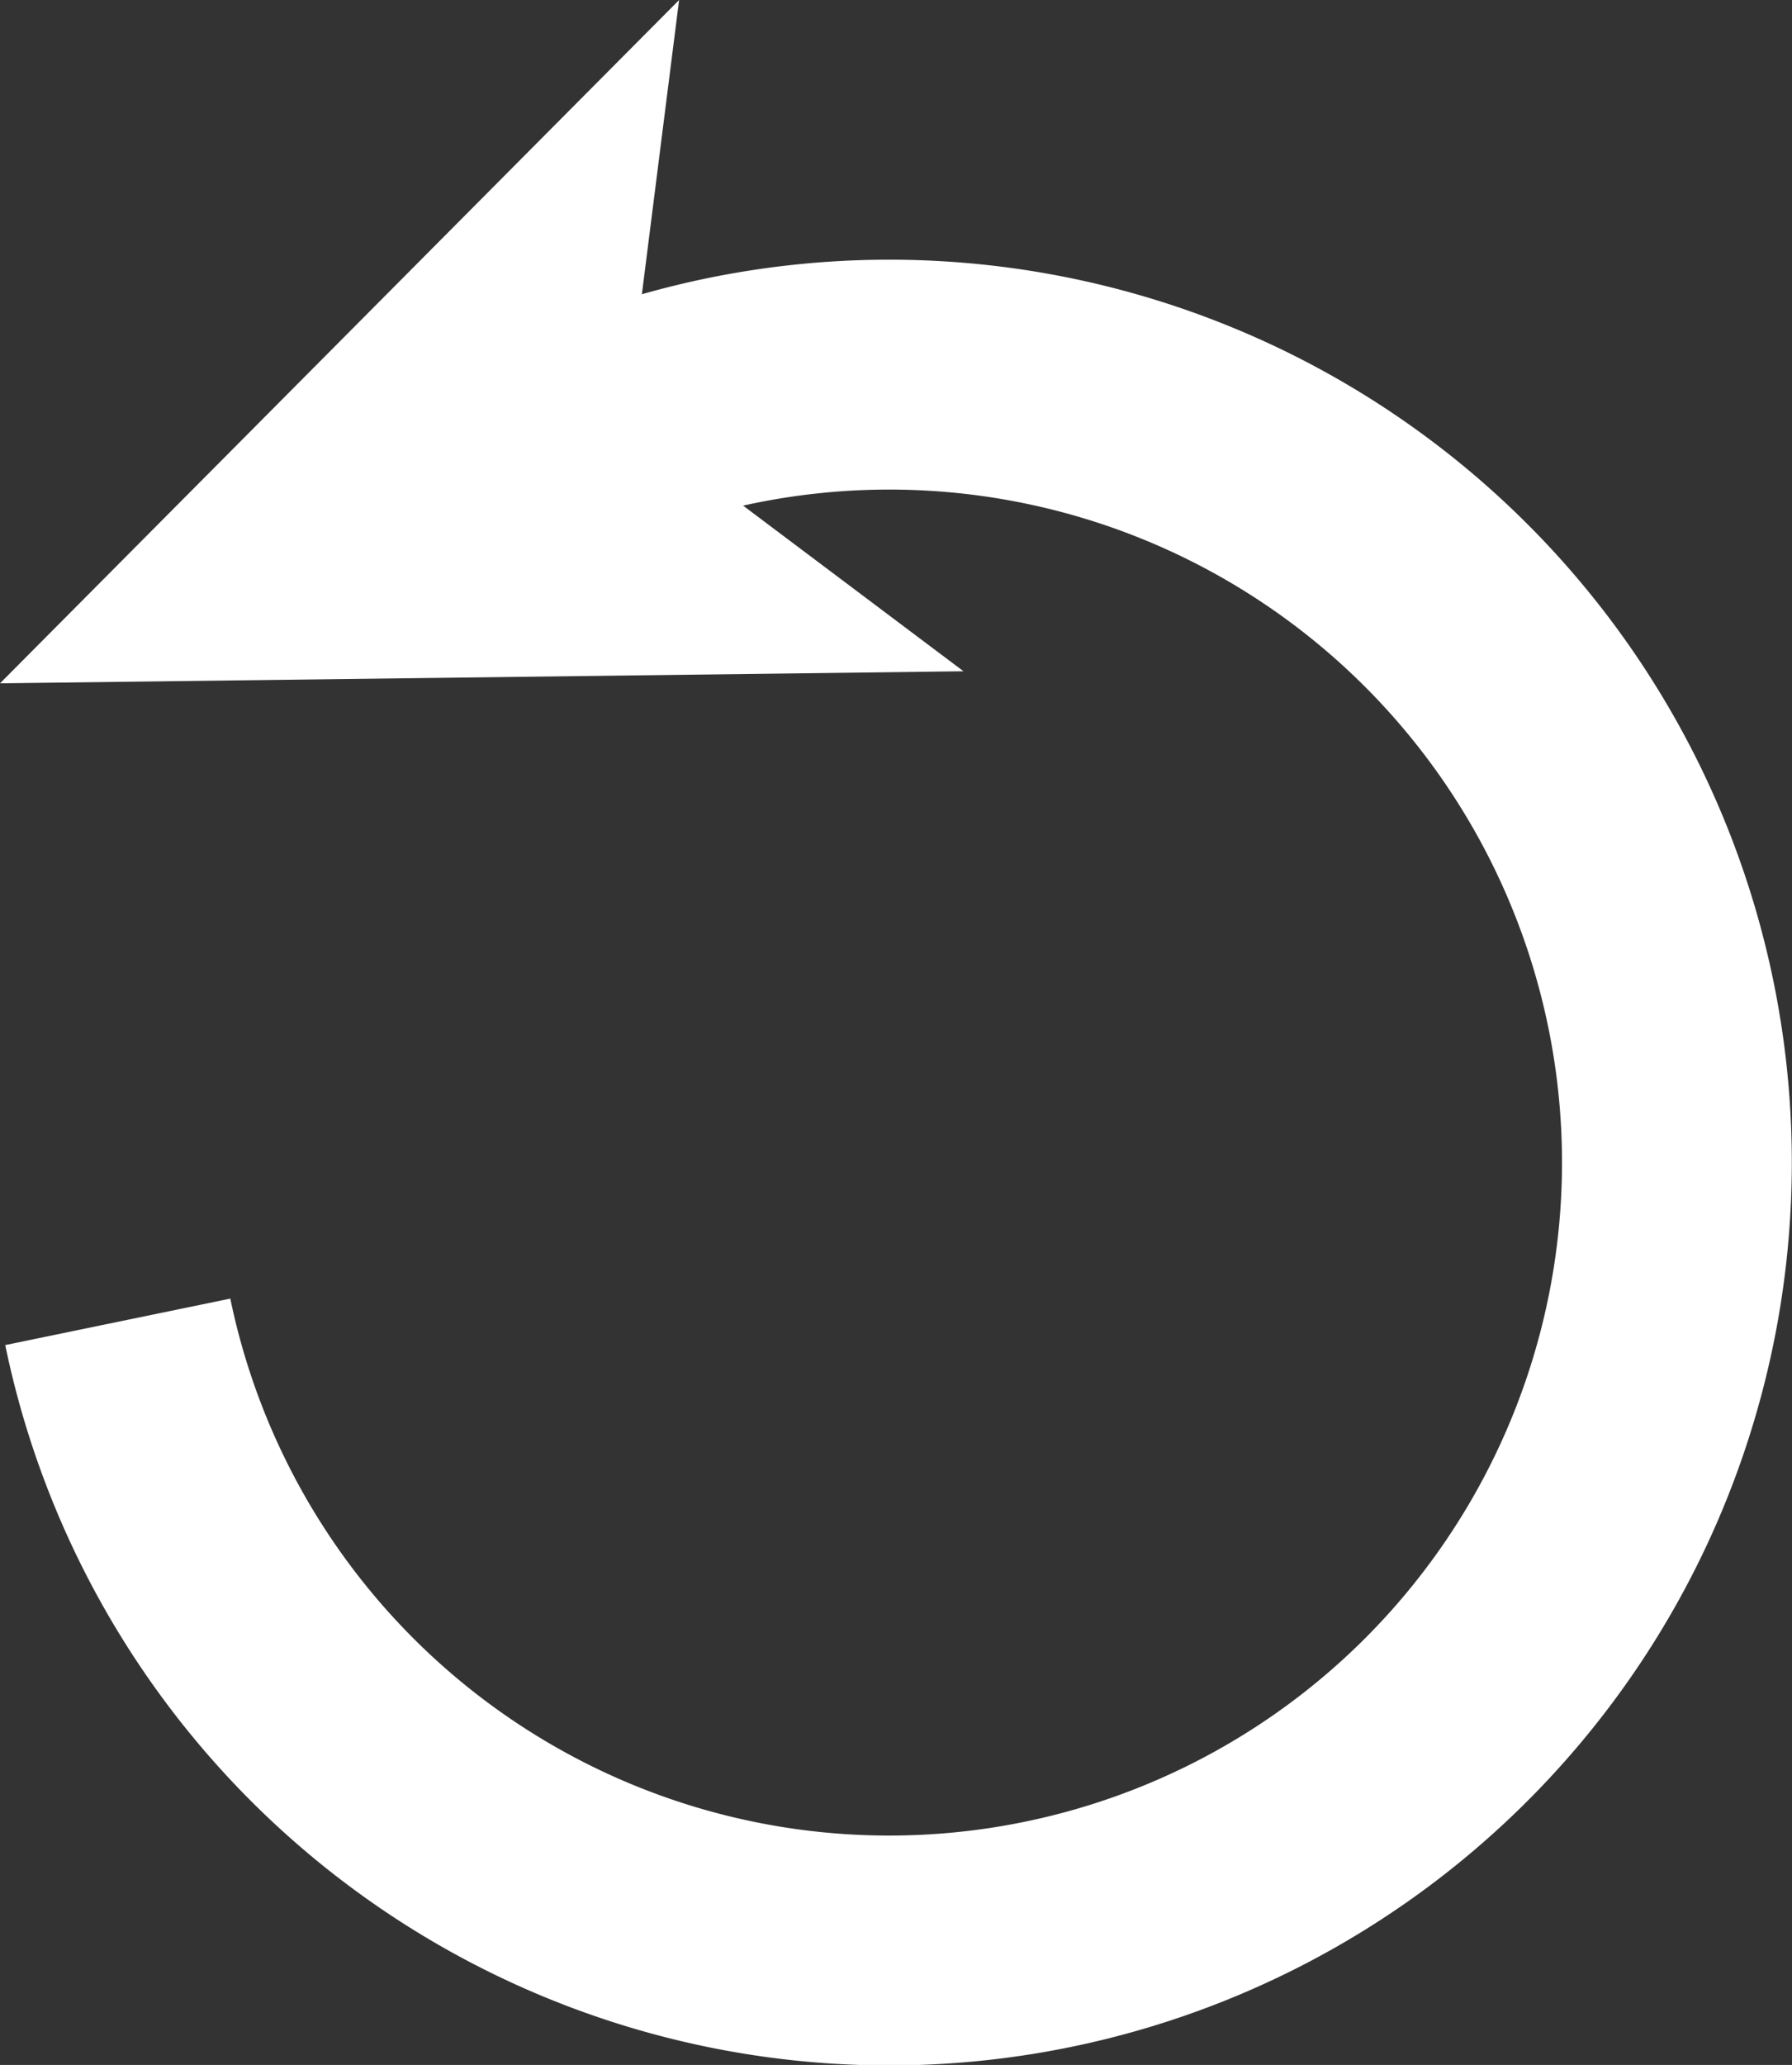 <svg xmlns="http://www.w3.org/2000/svg" viewBox="0 0 31.19 35.93"><rect x="0" y="0" width="31.19" height="35.93" fill="#333333" stroke="none"/><defs><style>.cls-1{fill:none;stroke:#fff;stroke-miterlimit:10;stroke-width:4px;}.cls-2{fill:#fff;}</style></defs><title>start-over-white</title><g id="Layer_2" data-name="Layer 2"><g id="Layer_7" data-name="Layer 7"><path class="cls-1" d="M10.14,7.6A13.71,13.71,0,1,1,2.05,23"/><polygon class="cls-2" points="0 11.89 16.77 11.68 10.9 7.27 11.82 0 0 11.89"/></g></g></svg>